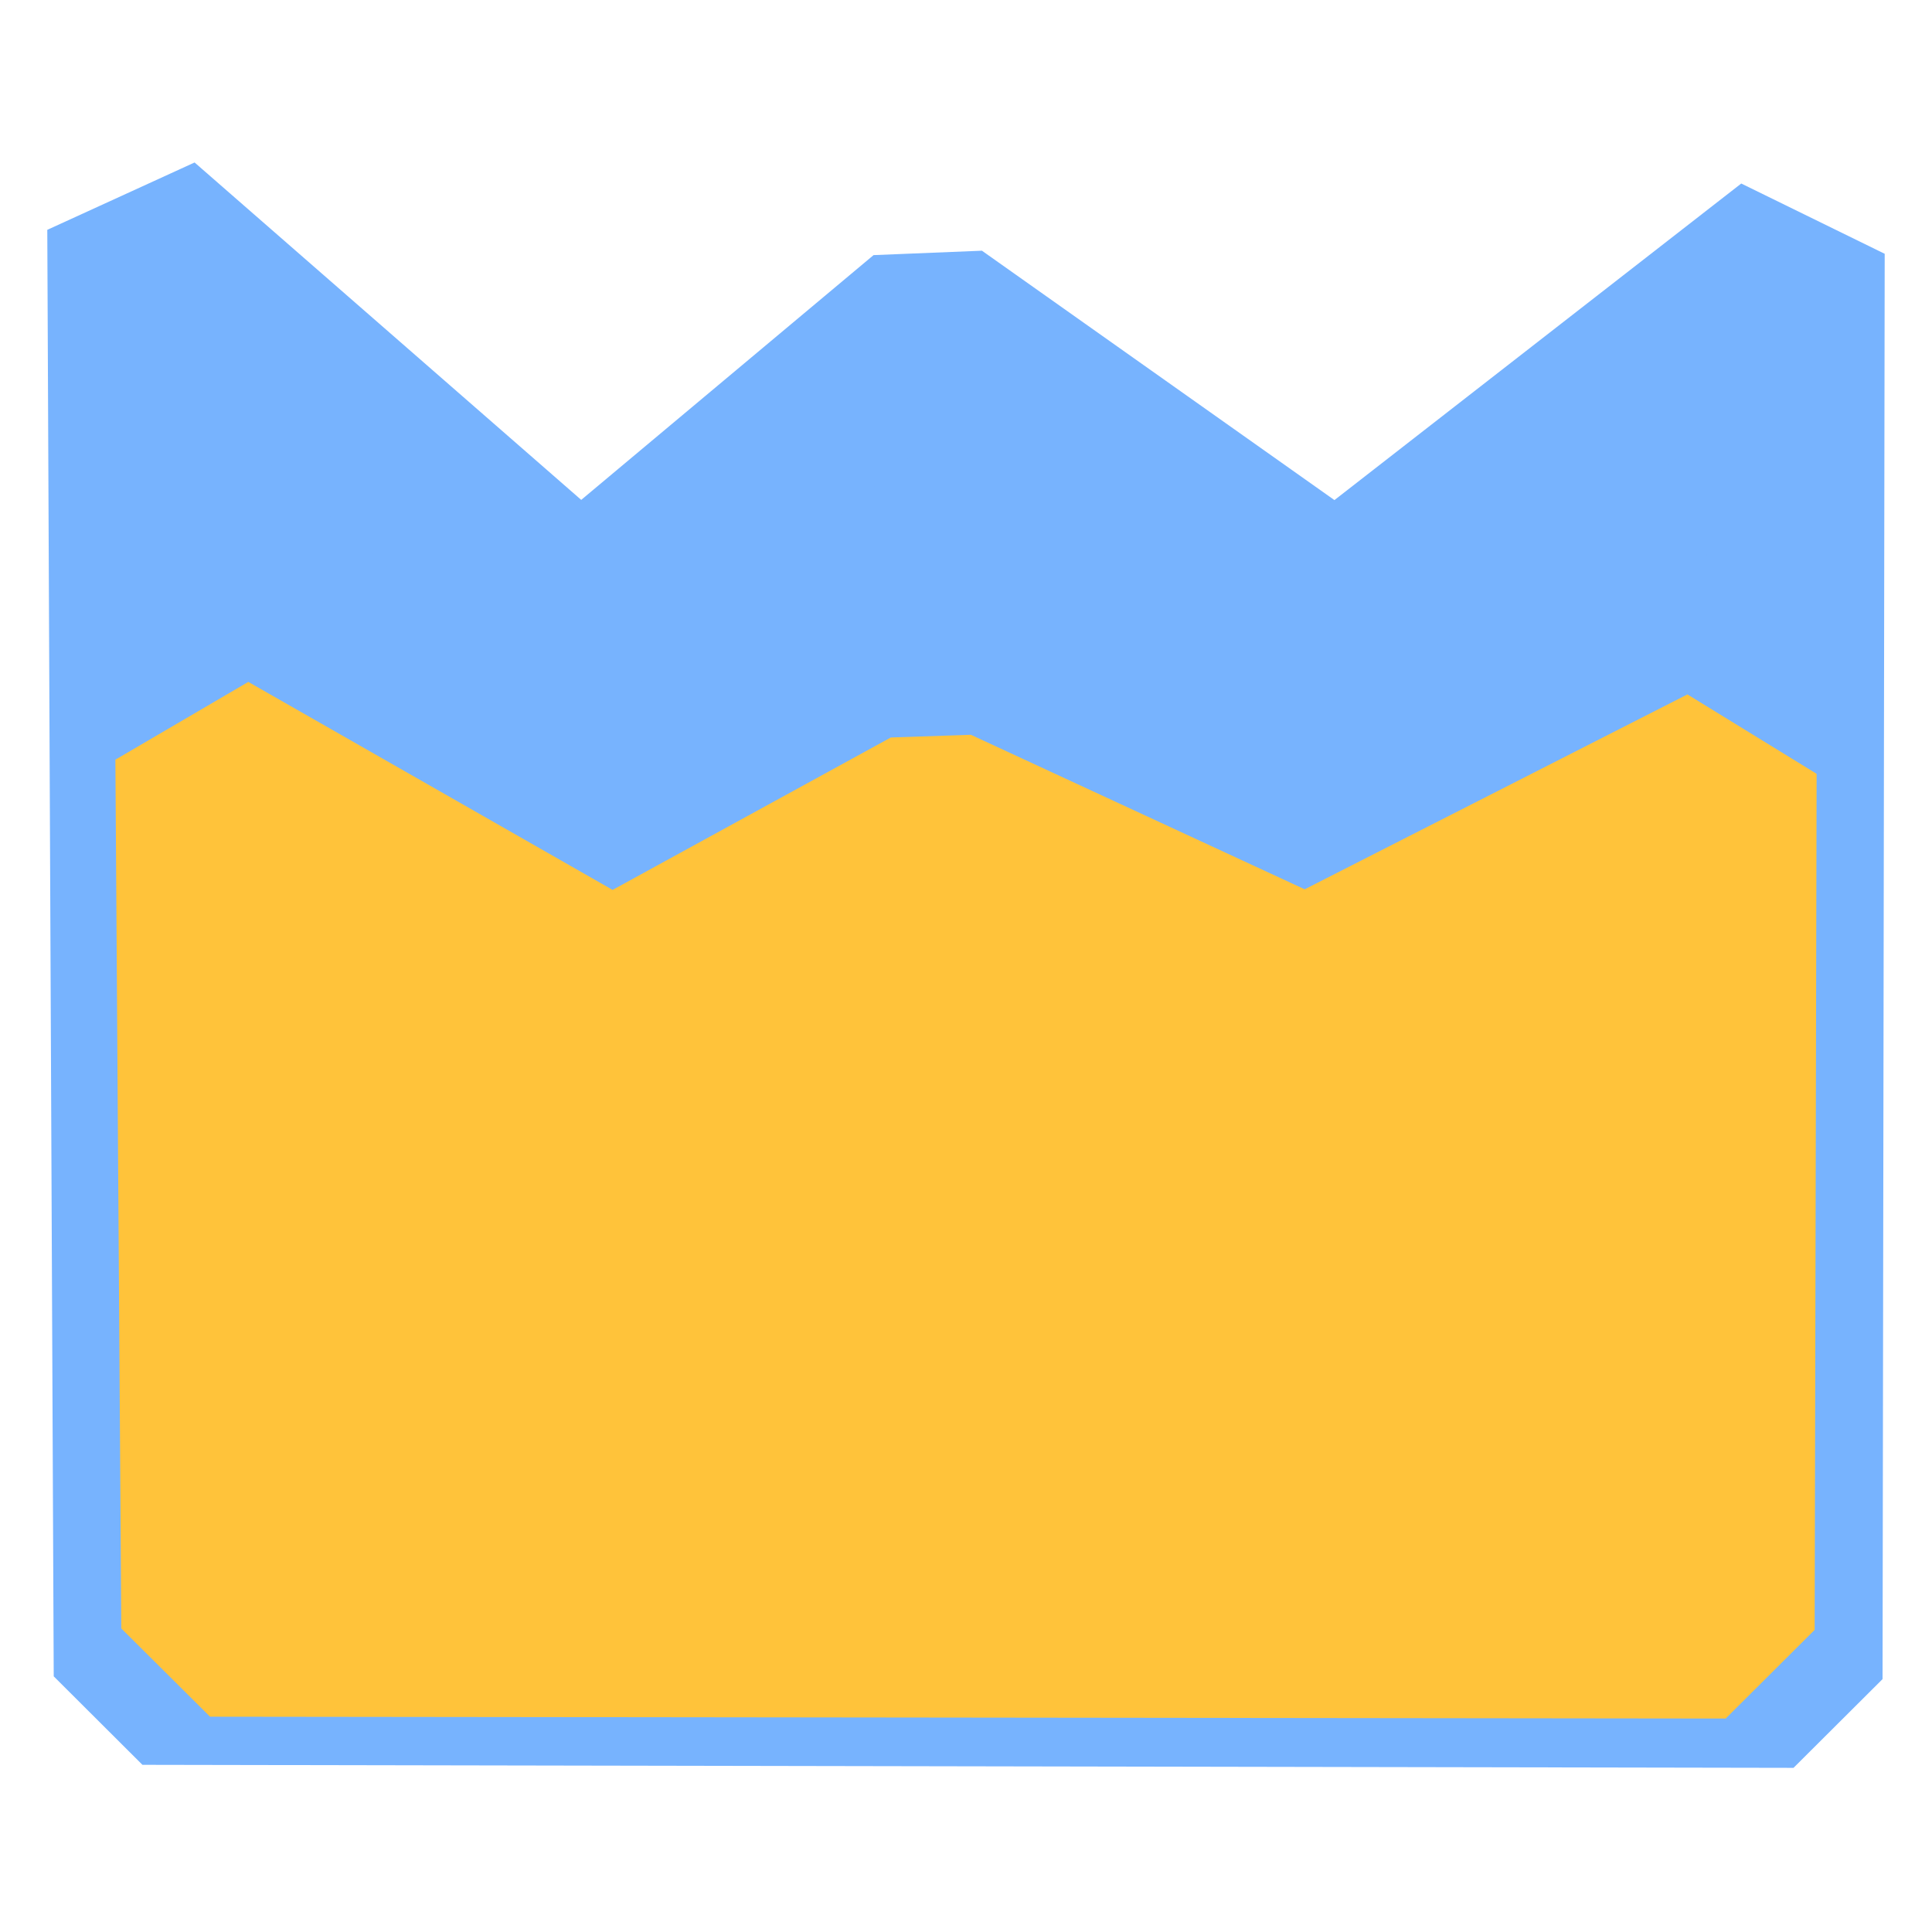 <?xml version="1.0" standalone="no"?>
<!DOCTYPE svg PUBLIC "-//W3C//DTD SVG 20010904//EN" "http://www.w3.org/TR/2001/REC-SVG-20010904/DTD/svg10.dtd">
<!-- Created using Krita: http://krita.org -->
<svg xmlns="http://www.w3.org/2000/svg" 
    xmlns:xlink="http://www.w3.org/1999/xlink"
    xmlns:krita="http://krita.org/namespaces/svg/krita"
    xmlns:sodipodi="http://sodipodi.sourceforge.net/DTD/sodipodi-0.dtd"
    width="120pt"
    height="120pt"
    viewBox="0 0 120 120">
<defs/>
<path id="shape0" transform="translate(8.457, 14.251)" fill="#77b3fe" fill-rule="evenodd" stroke="#77b3fe" stroke-width="11.04" stroke-linecap="square" stroke-linejoin="bevel" d="M0.4 89.845L102.952 90.033L103.085 1.504L74.584 23.683L49.345 5.827L27.569 24.059L0 0L0.4 89.845Z"/><path id="shape0" transform="matrix(1 0 0 1 12.686 47.148)" fill="#ffc33a" fill-rule="evenodd" stroke="#ffc33a" stroke-width="11.04" stroke-linecap="square" stroke-linejoin="bevel" d="M0.367 53.96L94.506 54.073L94.628 0.903L68.465 14.224L45.297 3.5L25.308 14.45L0 0Z"/>
</svg>
